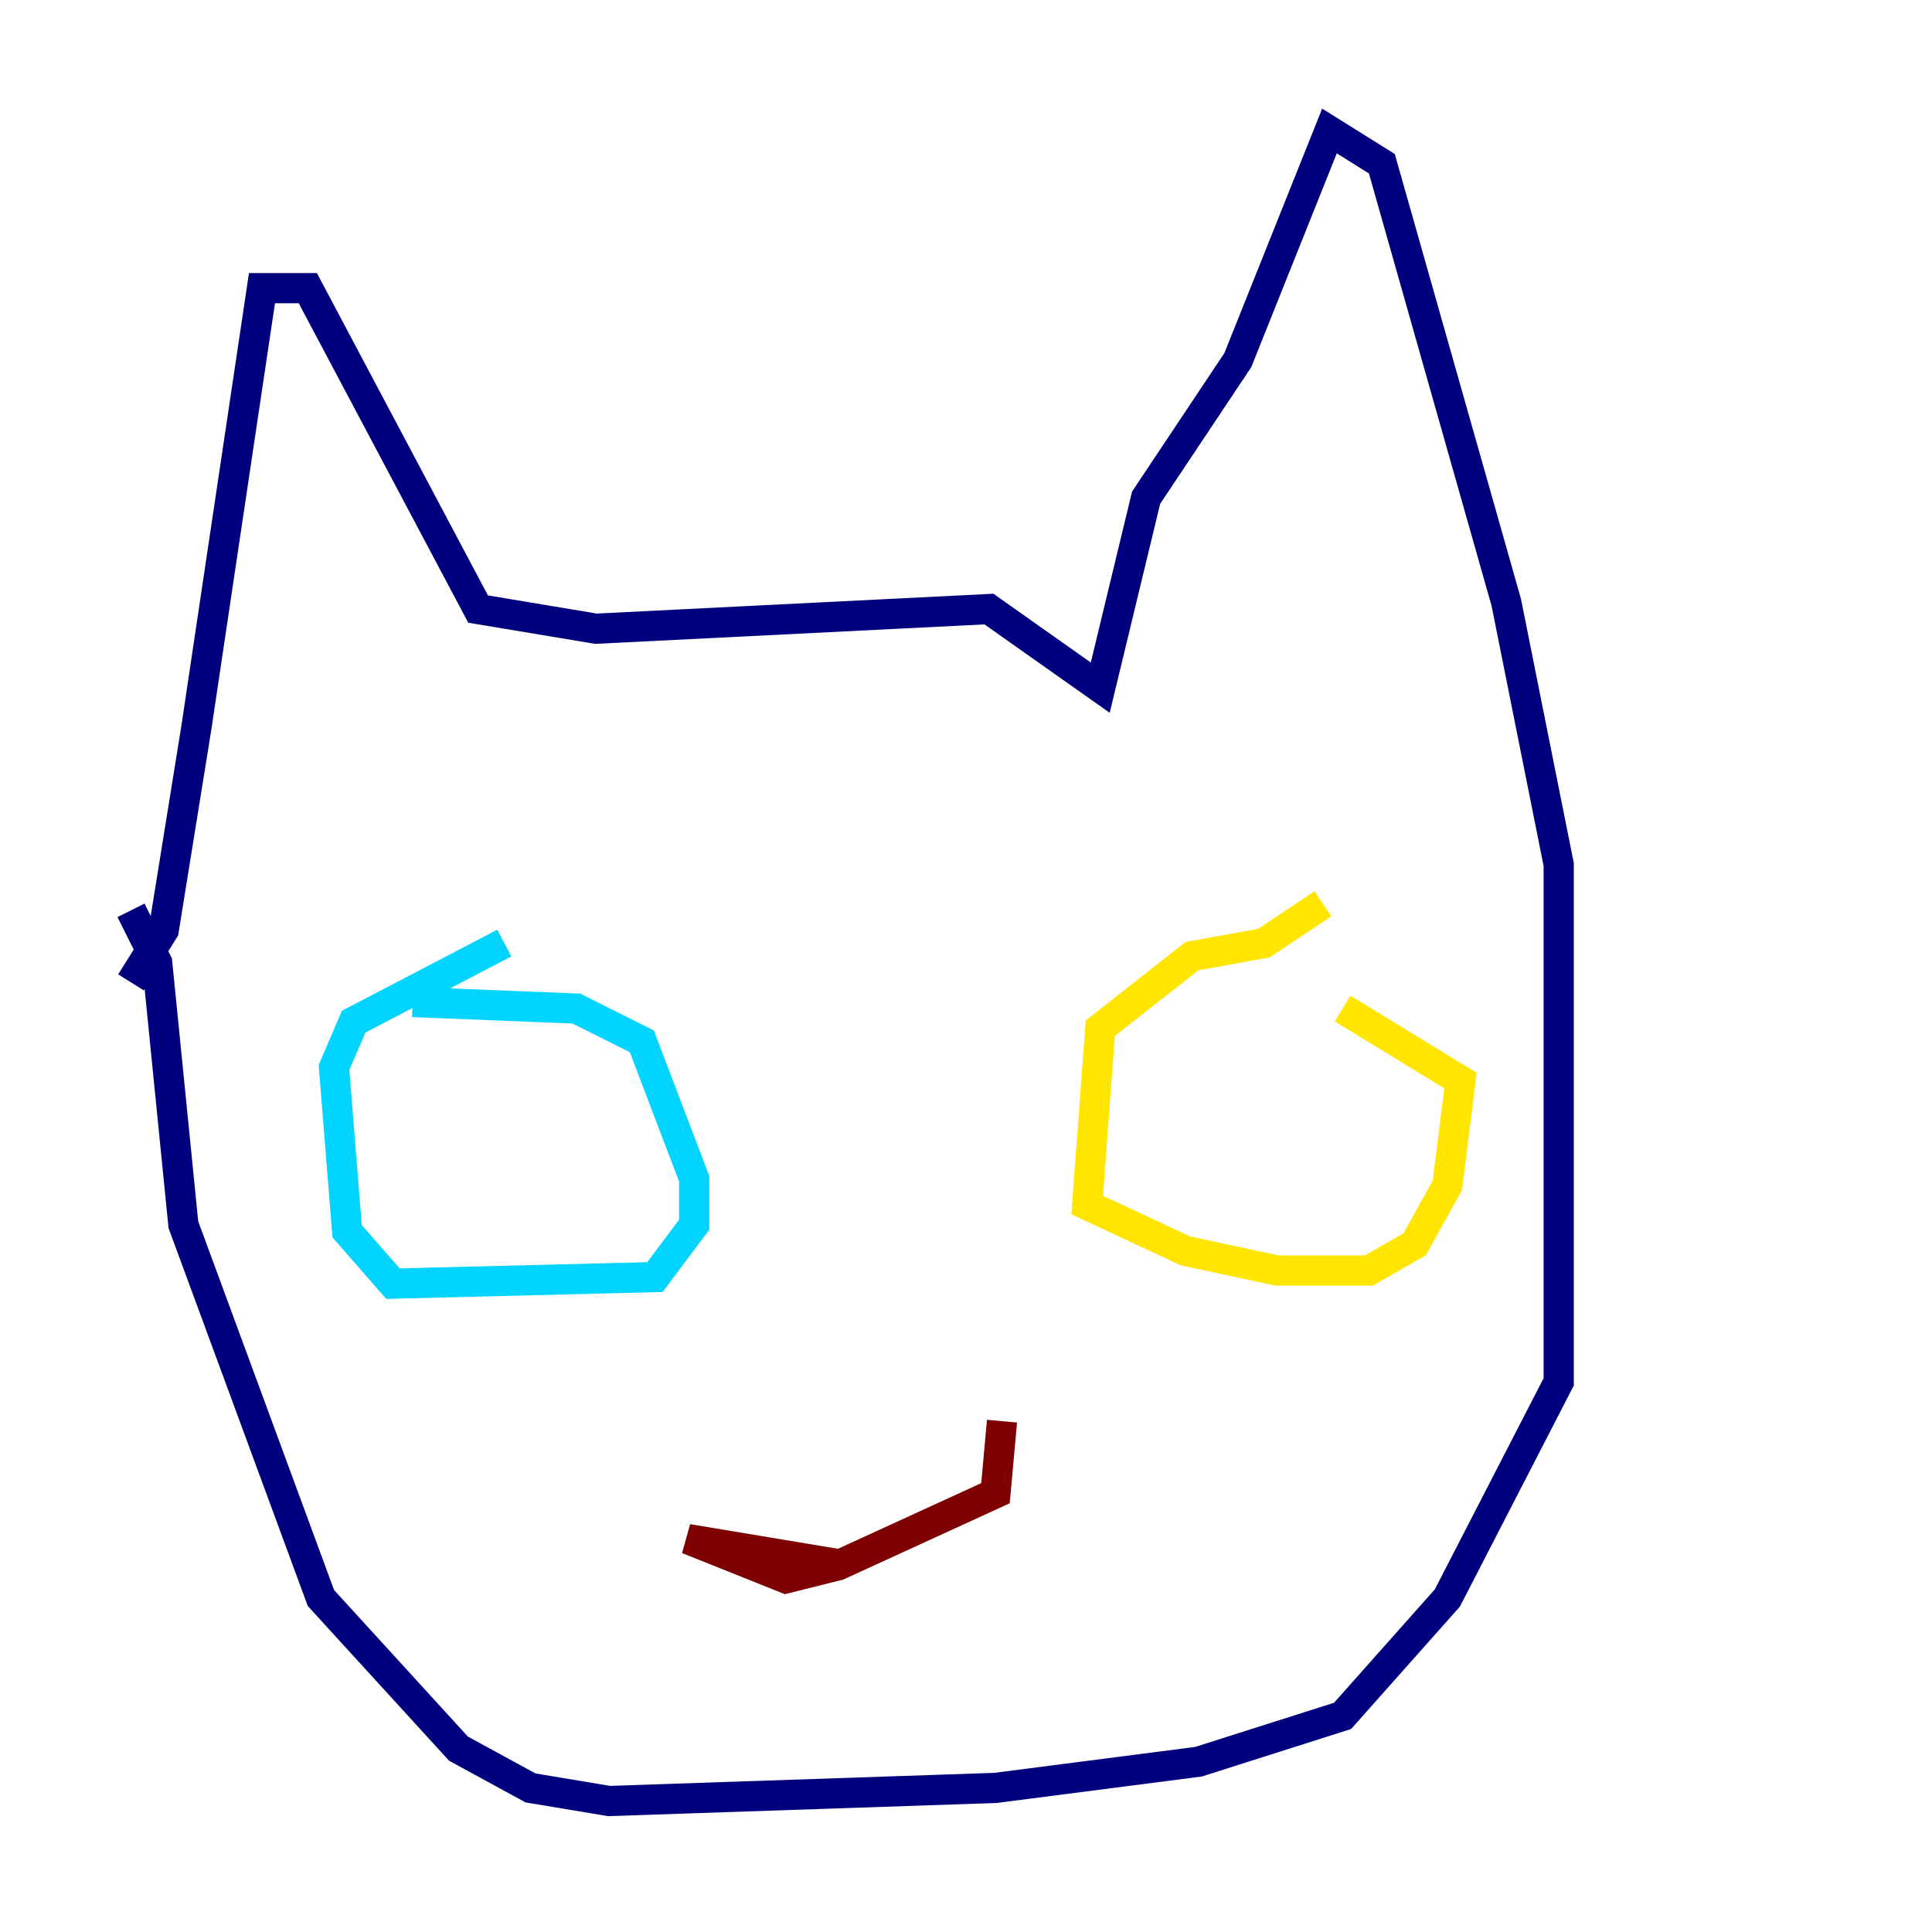<?xml version="1.0" encoding="utf-8" ?>
<svg baseProfile="tiny" height="128" version="1.2" viewBox="0,0,128,128" width="128" xmlns="http://www.w3.org/2000/svg" xmlns:ev="http://www.w3.org/2001/xml-events" xmlns:xlink="http://www.w3.org/1999/xlink"><defs /><polyline fill="none" points="8.678,65.085 10.848,61.614 13.017,48.163 17.356,19.091 20.393,19.091 31.675,40.352 39.485,41.654 65.519,40.352 72.895,45.559 75.932,32.976 82.007,23.864 88.081,8.678 91.552,10.848 99.797,39.919 103.268,57.275 103.268,67.254 103.268,91.552 95.891,105.871 88.949,113.681 79.403,116.719 65.953,118.454 40.352,119.322 35.146,118.454 30.373,115.851 21.261,105.871 12.149,81.139 10.414,63.783 8.678,60.312" stroke="#00007f" stroke-width="2" /><polyline fill="none" points="33.41,62.481 23.43,67.688 22.129,70.725 22.997,81.573 26.034,85.044 43.39,84.61 45.993,81.139 45.993,78.102 42.522,68.99 38.183,66.82 27.336,66.386" stroke="#00d4ff" stroke-width="2" /><polyline fill="none" points="87.647,59.878 83.742,62.481 78.969,63.349 72.895,68.122 72.027,79.837 78.536,82.875 84.61,84.176 90.685,84.176 93.722,82.441 95.891,78.536 96.759,71.593 88.949,66.82" stroke="#ffe500" stroke-width="2" /><polyline fill="none" points="66.386,94.156 65.953,98.929 55.539,103.702 52.068,104.57 45.559,101.966 55.973,103.702" stroke="#7f0000" stroke-width="2" /></svg>